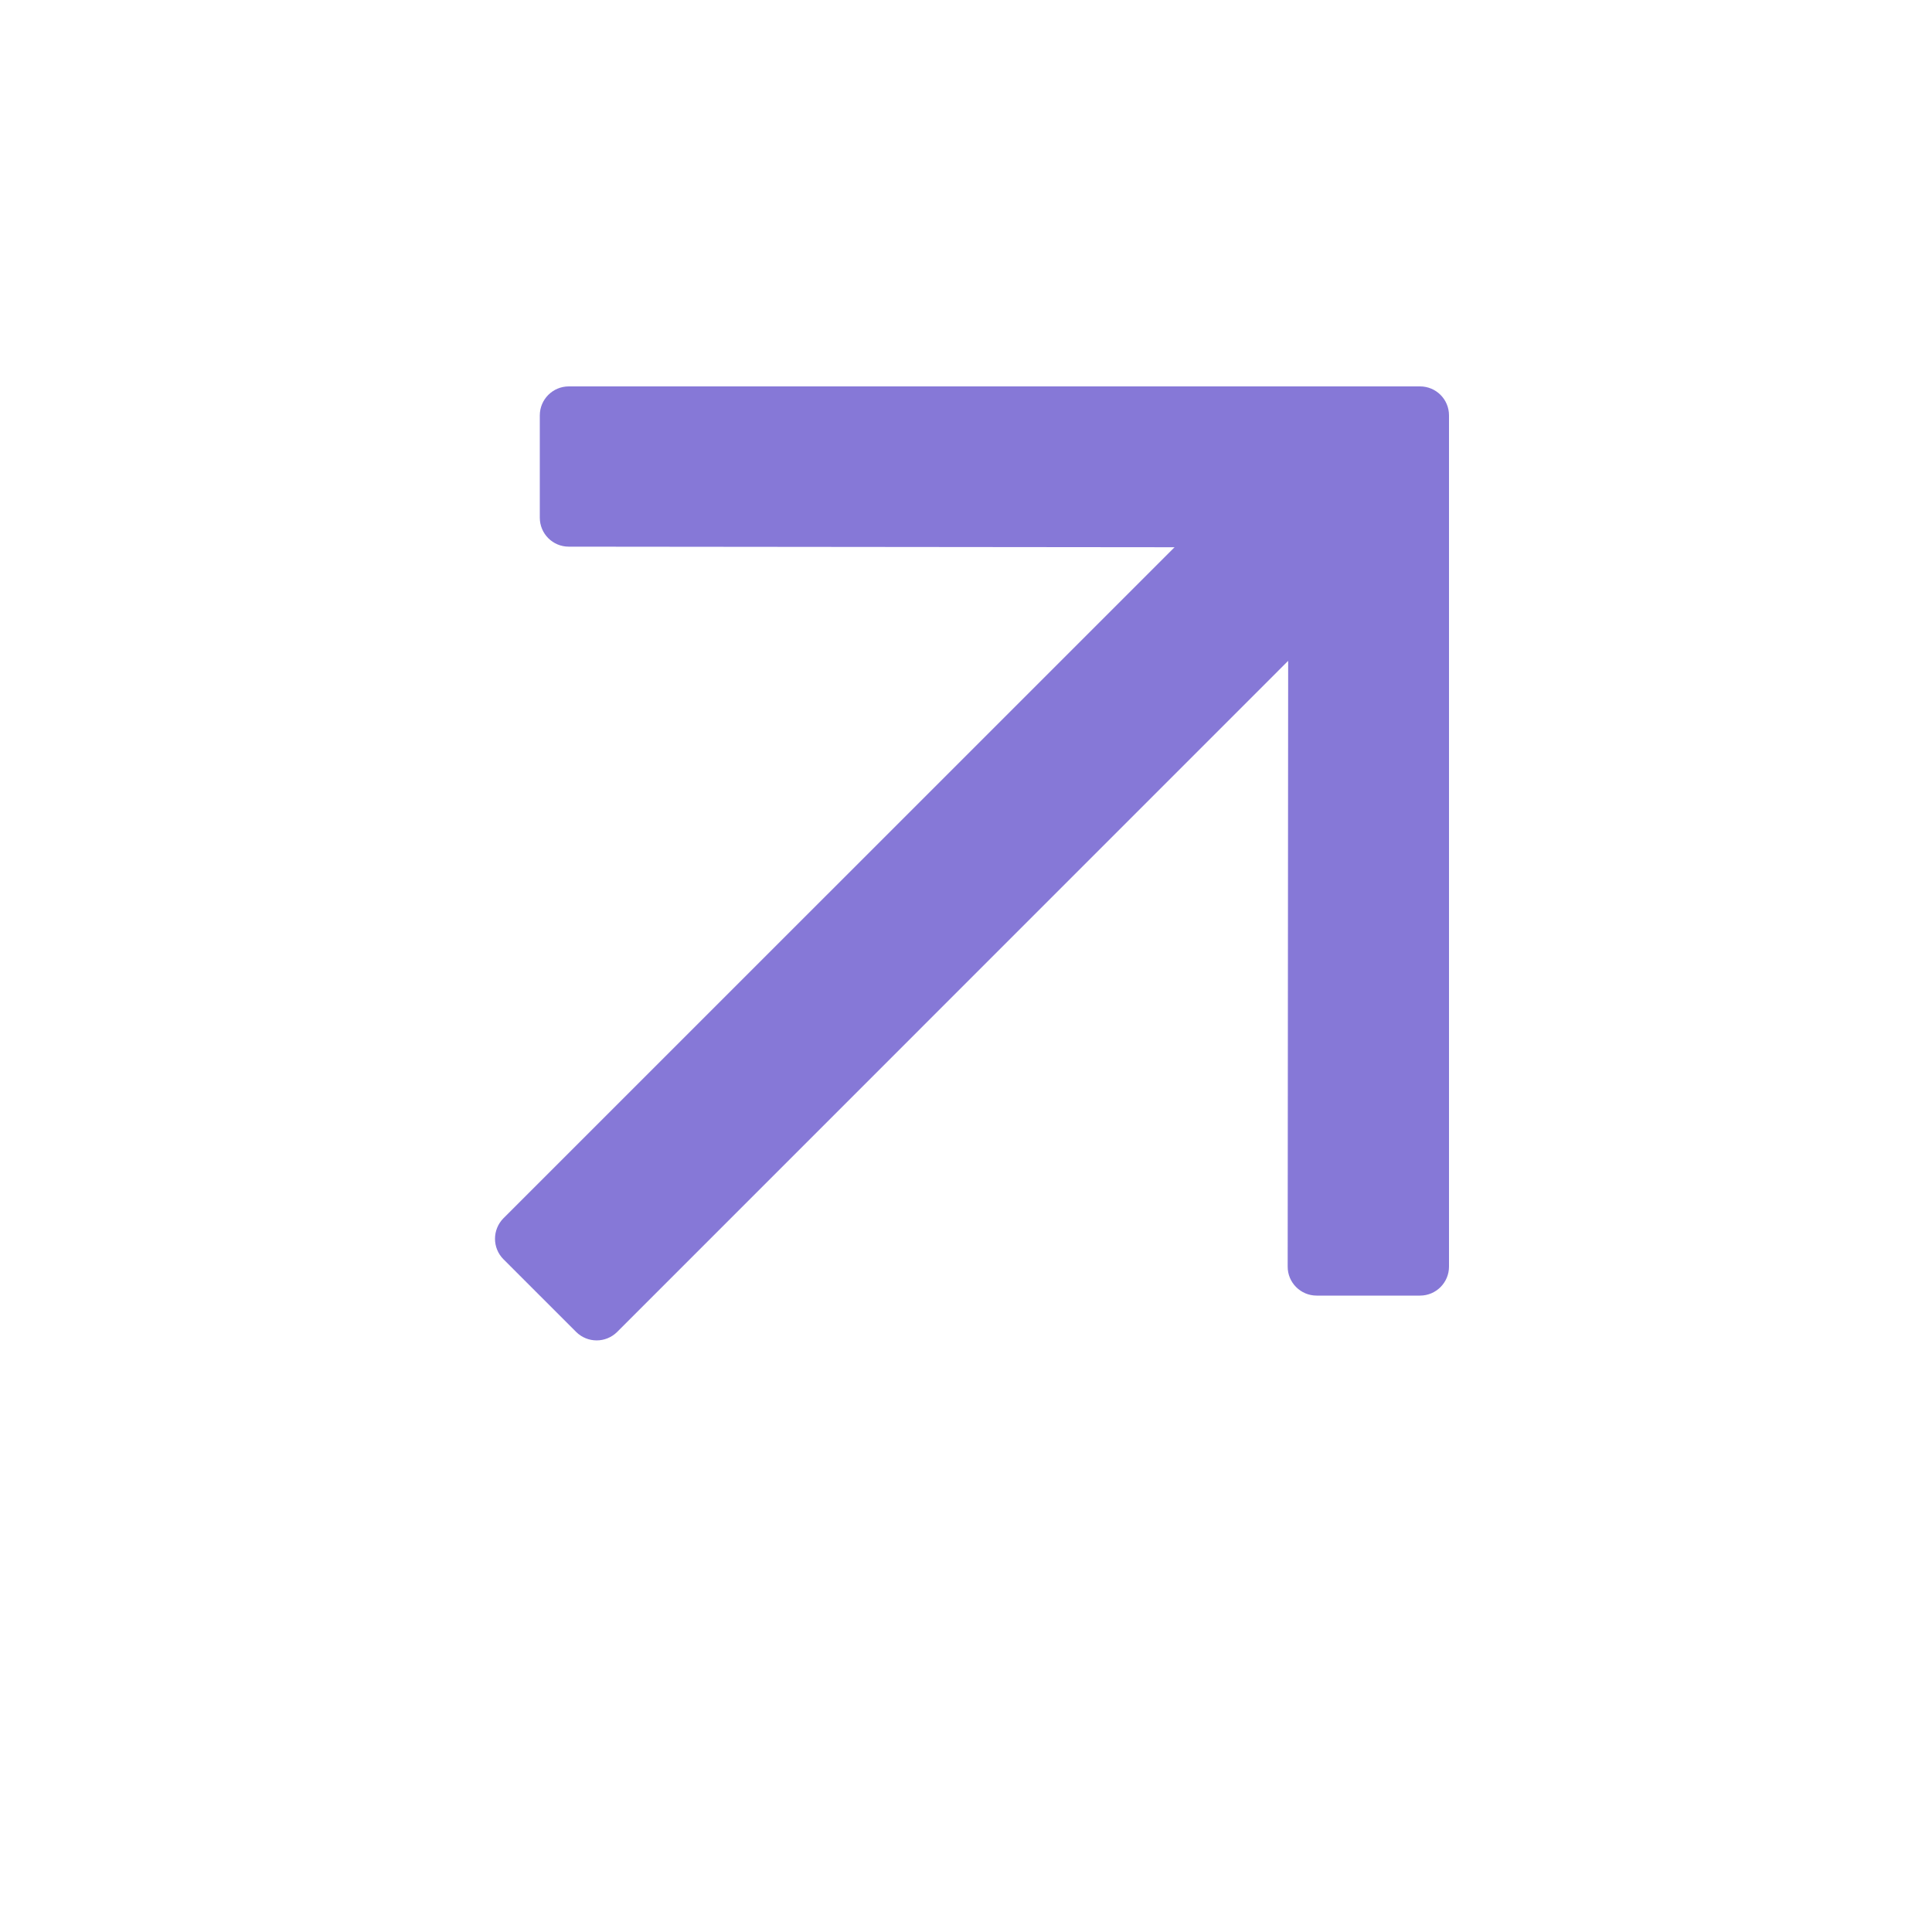 <svg width="20" height="20" viewBox="0 0 20 20" fill="none" xmlns="http://www.w3.org/2000/svg">
<path d="M5.888 4C5.723 4 5.588 4.134 5.588 4.3V5.359C5.588 5.525 5.722 5.659 5.888 5.659L12.159 5.665L5.212 12.611C5.095 12.729 5.095 12.919 5.212 13.036L5.964 13.788C6.082 13.905 6.271 13.905 6.389 13.788L13.335 6.841L13.33 13.111C13.329 13.277 13.464 13.412 13.63 13.412H14.7C14.866 13.412 15 13.277 15 13.112V4.3C15 4.134 14.866 4 14.7 4H5.888Z" fill="#8678D7"/>
</svg>
